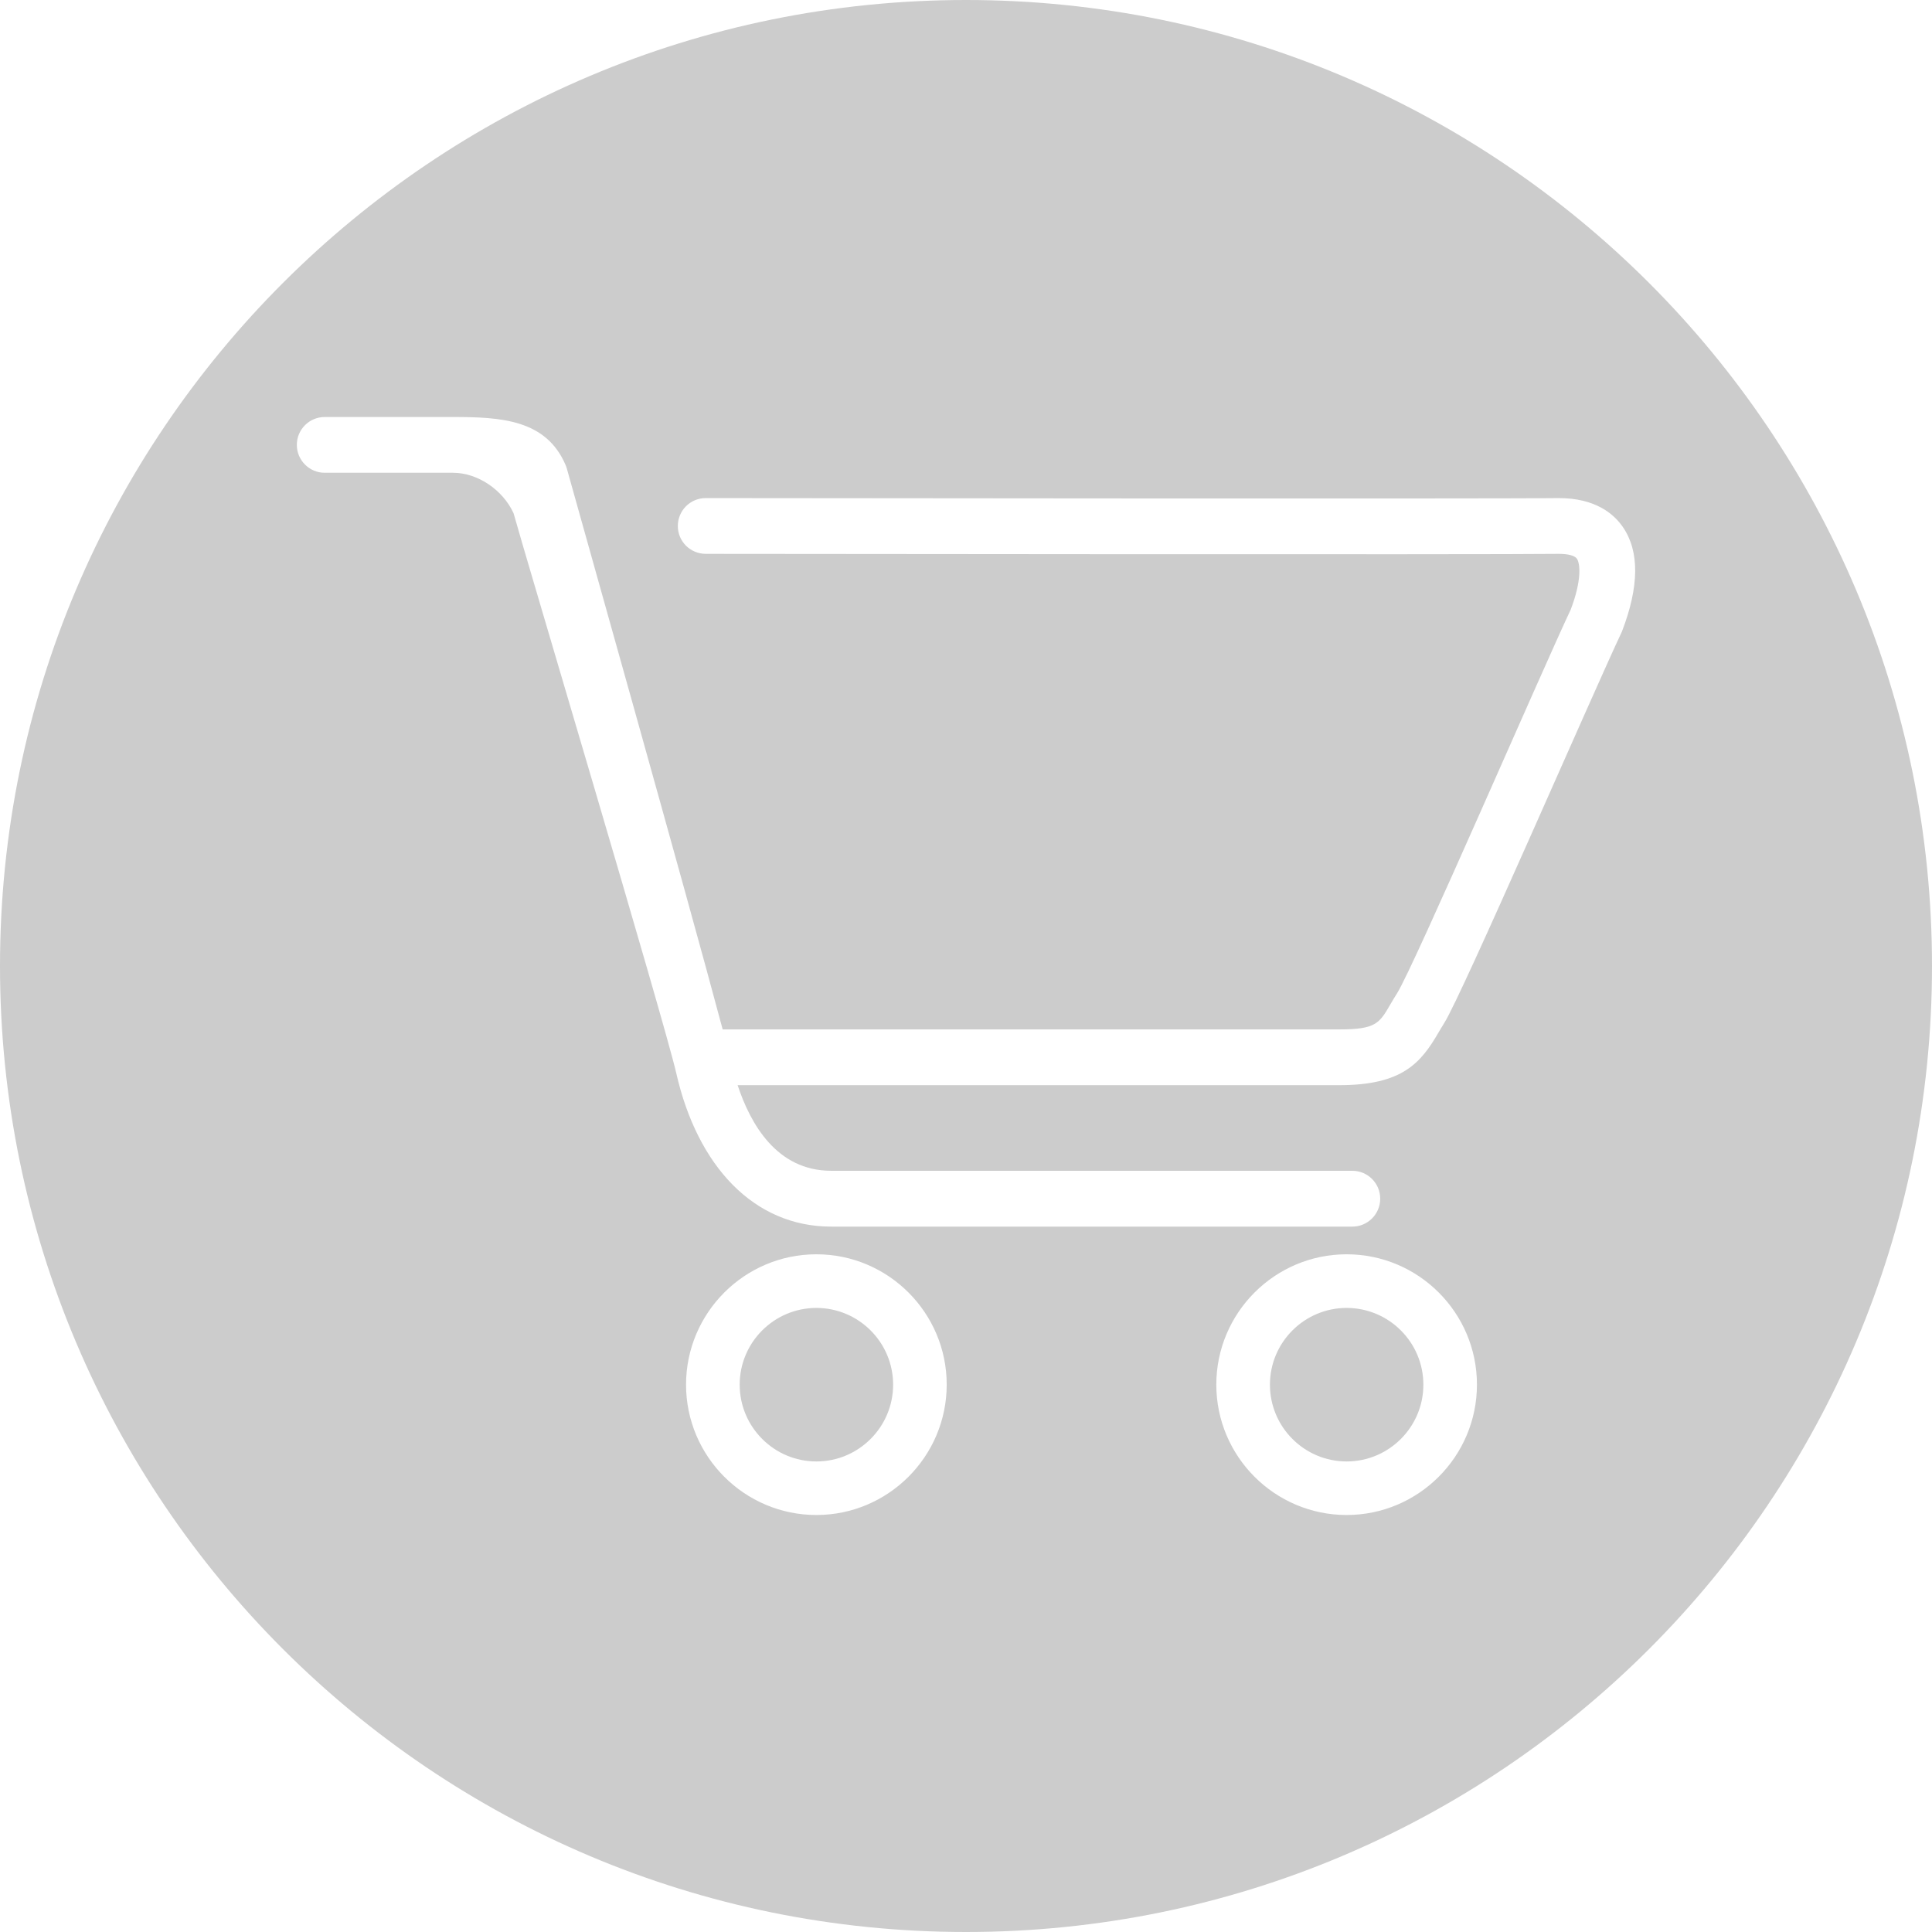 <svg t="1523795390856" class="icon" style="" viewBox="0 0 1024 1024" version="1.1" xmlns="http://www.w3.org/2000/svg" p-id="5672" xmlns:xlink="http://www.w3.org/1999/xlink" width="44" height="44"><defs><style type="text/css"></style></defs><path d="M1024 512c0 282.772-229.228 512-511.995 512C229.233 1024 0 794.772 0 512 0 229.233 229.233 0 512.005 0 794.772 0 1024 229.233 1024 512zM859.612 334.843c9.221-23.89 9.421-42.573 0.568-55.47-4.808-7.025-14.597-15.38-34.068-15.38-32.026 0.492-448.558 0-452.04 0l-0.02 0c-8.161 0-14.771 6.579-14.792 14.766-0.026 8.166 6.584 14.771 14.766 14.792 14.106 0.031 420.234 0.471 452.28 0 4.823 0 8.356 0.963 9.467 2.54 1.679 2.463 2.79 11.146-3.302 27.095-14.618 30.838-83.21 189.455-91.981 203.244-1.331 2.084-2.519 4.116-3.671 6.083-5.699 9.81-7.619 13.092-26.798 13.092L383.022 545.603c-17.679-66.714-79.657-286.495-82.586-297.242-0.2-0.691-0.42-1.306-0.691-1.951-10.307-24.033-34.243-25.39-59.612-25.39L172.119 221.02c-8.161 0-14.792 6.605-14.792 14.766s6.63 14.792 14.792 14.792l68.014 0c12.969 0 26.307 8.955 32.051 21.402 5.35 19.599 80.097 269.752 86.262 296.868 11.192 49.183 41.093 81.285 82.094 81.285l276.214 0c8.187 0 14.787-6.636 14.787-14.792 0-8.166-6.6-14.802-14.787-14.802L440.535 620.539c-28.969 0-42.875-25.068-49.577-45.379l319.058 0c33.469 0 43.167-12.037 52.342-27.761 0.963-1.623 1.971-3.354 3.077-5.105C774.851 527.534 843.955 367.98 859.612 334.843L859.612 334.843zM432.696 664.801c-38.088 0-69.053 31.017-69.079 69.079 0 38.083 30.991 69.1 69.079 69.1 38.088 0 69.079-31.017 69.079-69.1C501.775 695.788 470.784 664.801 432.696 664.801L432.696 664.801zM432.696 774.6c-22.41 0-40.648-18.258-40.648-40.699 0-22.431 18.243-40.668 40.648-40.668 22.436 0 40.678 18.243 40.678 40.668C473.375 756.342 455.132 774.6 432.696 774.6L432.696 774.6zM713.738 664.801c-38.088 0-69.048 31.017-69.069 69.079 0 38.083 30.981 69.1 69.069 69.1s69.074-31.017 69.074-69.1C782.817 695.788 751.831 664.801 713.738 664.801L713.738 664.801zM713.738 774.6c-22.41 0-40.648-18.258-40.648-40.699 0-22.431 18.243-40.668 40.648-40.668 22.431 0 40.678 18.243 40.678 40.668C754.422 756.342 736.169 774.6 713.738 774.6L713.738 774.6z" p-id="5673" fill="#cccccc"></path></svg>
